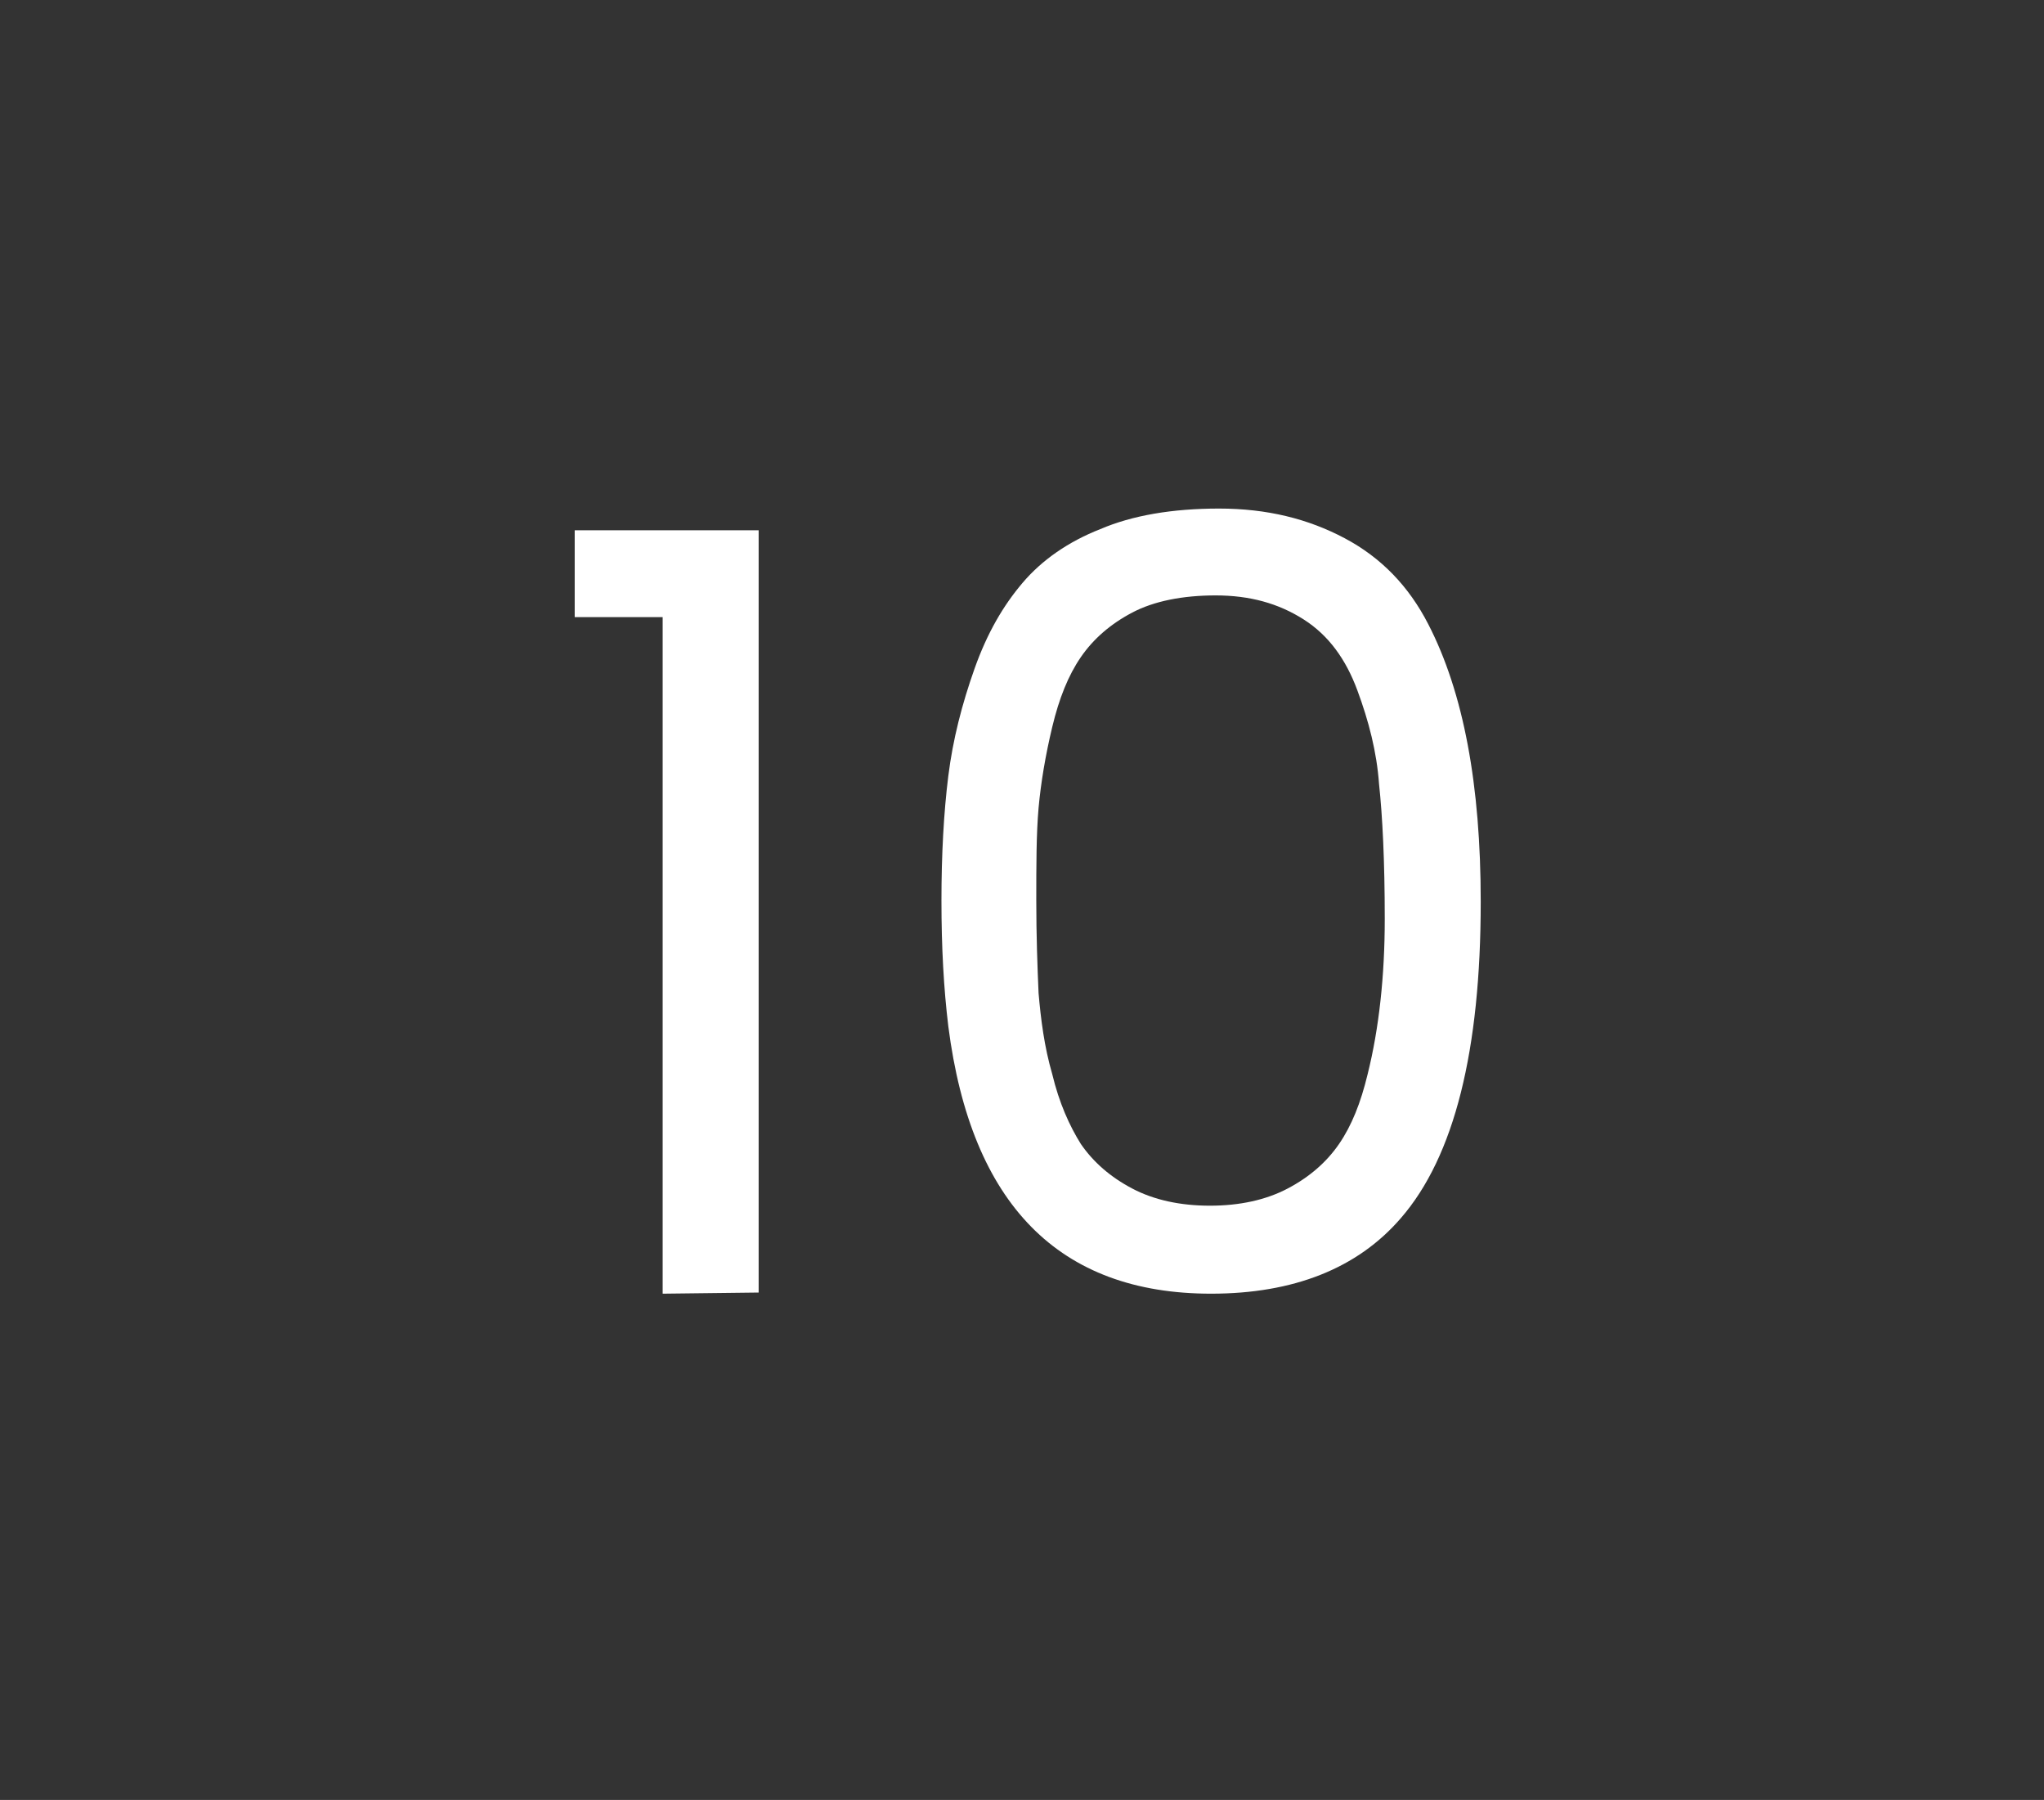 <?xml version="1.0" encoding="utf-8"?>
<!-- Generator: Adobe Illustrator 21.0.0, SVG Export Plug-In . SVG Version: 6.00 Build 0)  -->
<svg version="1.1" id="Capa_1" xmlns="http://www.w3.org/2000/svg" xmlns:xlink="http://www.w3.org/1999/xlink" x="0px" y="0px"
	 viewBox="0 0 178.9 157.5" style="enable-background:new 0 0 178.9 157.5;" xml:space="preserve">
<rect x="0" y="0" width="178.9" height="157.5" fill="#333333" stroke="none"/>
<style type="text/css">
	.st0{fill:#FFFFFF;}
</style>
<g>
	<path class="st0" d="M58,113.2V54h-7.7v-7.6h16.1v66.7L58,113.2L58,113.2z"/>
	<path class="st0" d="M89.5,51c1.7-2,4-3.6,6.8-4.7c2.8-1.2,6.3-1.8,10.4-1.8c4.2,0,7.8,0.9,11,2.6c3.2,1.7,5.6,4.2,7.3,7.5
		c3.1,6,4.6,14.1,4.6,24.3c0,13-2.3,22.3-7,27.7c-3.8,4.4-9.4,6.6-16.6,6.6c-13.3,0-21-7.8-23-23.4c-0.4-3.3-0.6-6.9-0.6-11
		c0-4,0.2-7.7,0.6-10.9c0.4-3.2,1.2-6.3,2.3-9.4C86.4,55.4,87.8,53,89.5,51z M118.8,60.4c-1-2.7-2.5-4.8-4.7-6.2s-4.7-2.1-7.7-2.1
		c-2.9,0-5.4,0.5-7.3,1.5c-1.9,1-3.4,2.3-4.5,3.9c-1.1,1.6-1.9,3.6-2.5,6.1c-0.6,2.5-1,4.9-1.2,7.1c-0.2,2.3-0.2,5-0.2,8.1
		s0.1,5.8,0.2,8.1c0.2,2.3,0.5,4.7,1.2,7.1c0.6,2.5,1.5,4.5,2.5,6.1c1.1,1.6,2.6,2.9,4.5,3.9s4.2,1.5,6.8,1.5s4.9-0.5,6.8-1.5
		c1.9-1,3.4-2.3,4.5-3.9s1.9-3.6,2.5-6.1c1-4,1.5-8.6,1.5-13.6c0-5.1-0.2-9-0.5-11.8C120.5,65.8,119.8,63.1,118.8,60.4z"/>
</g>
</svg>
